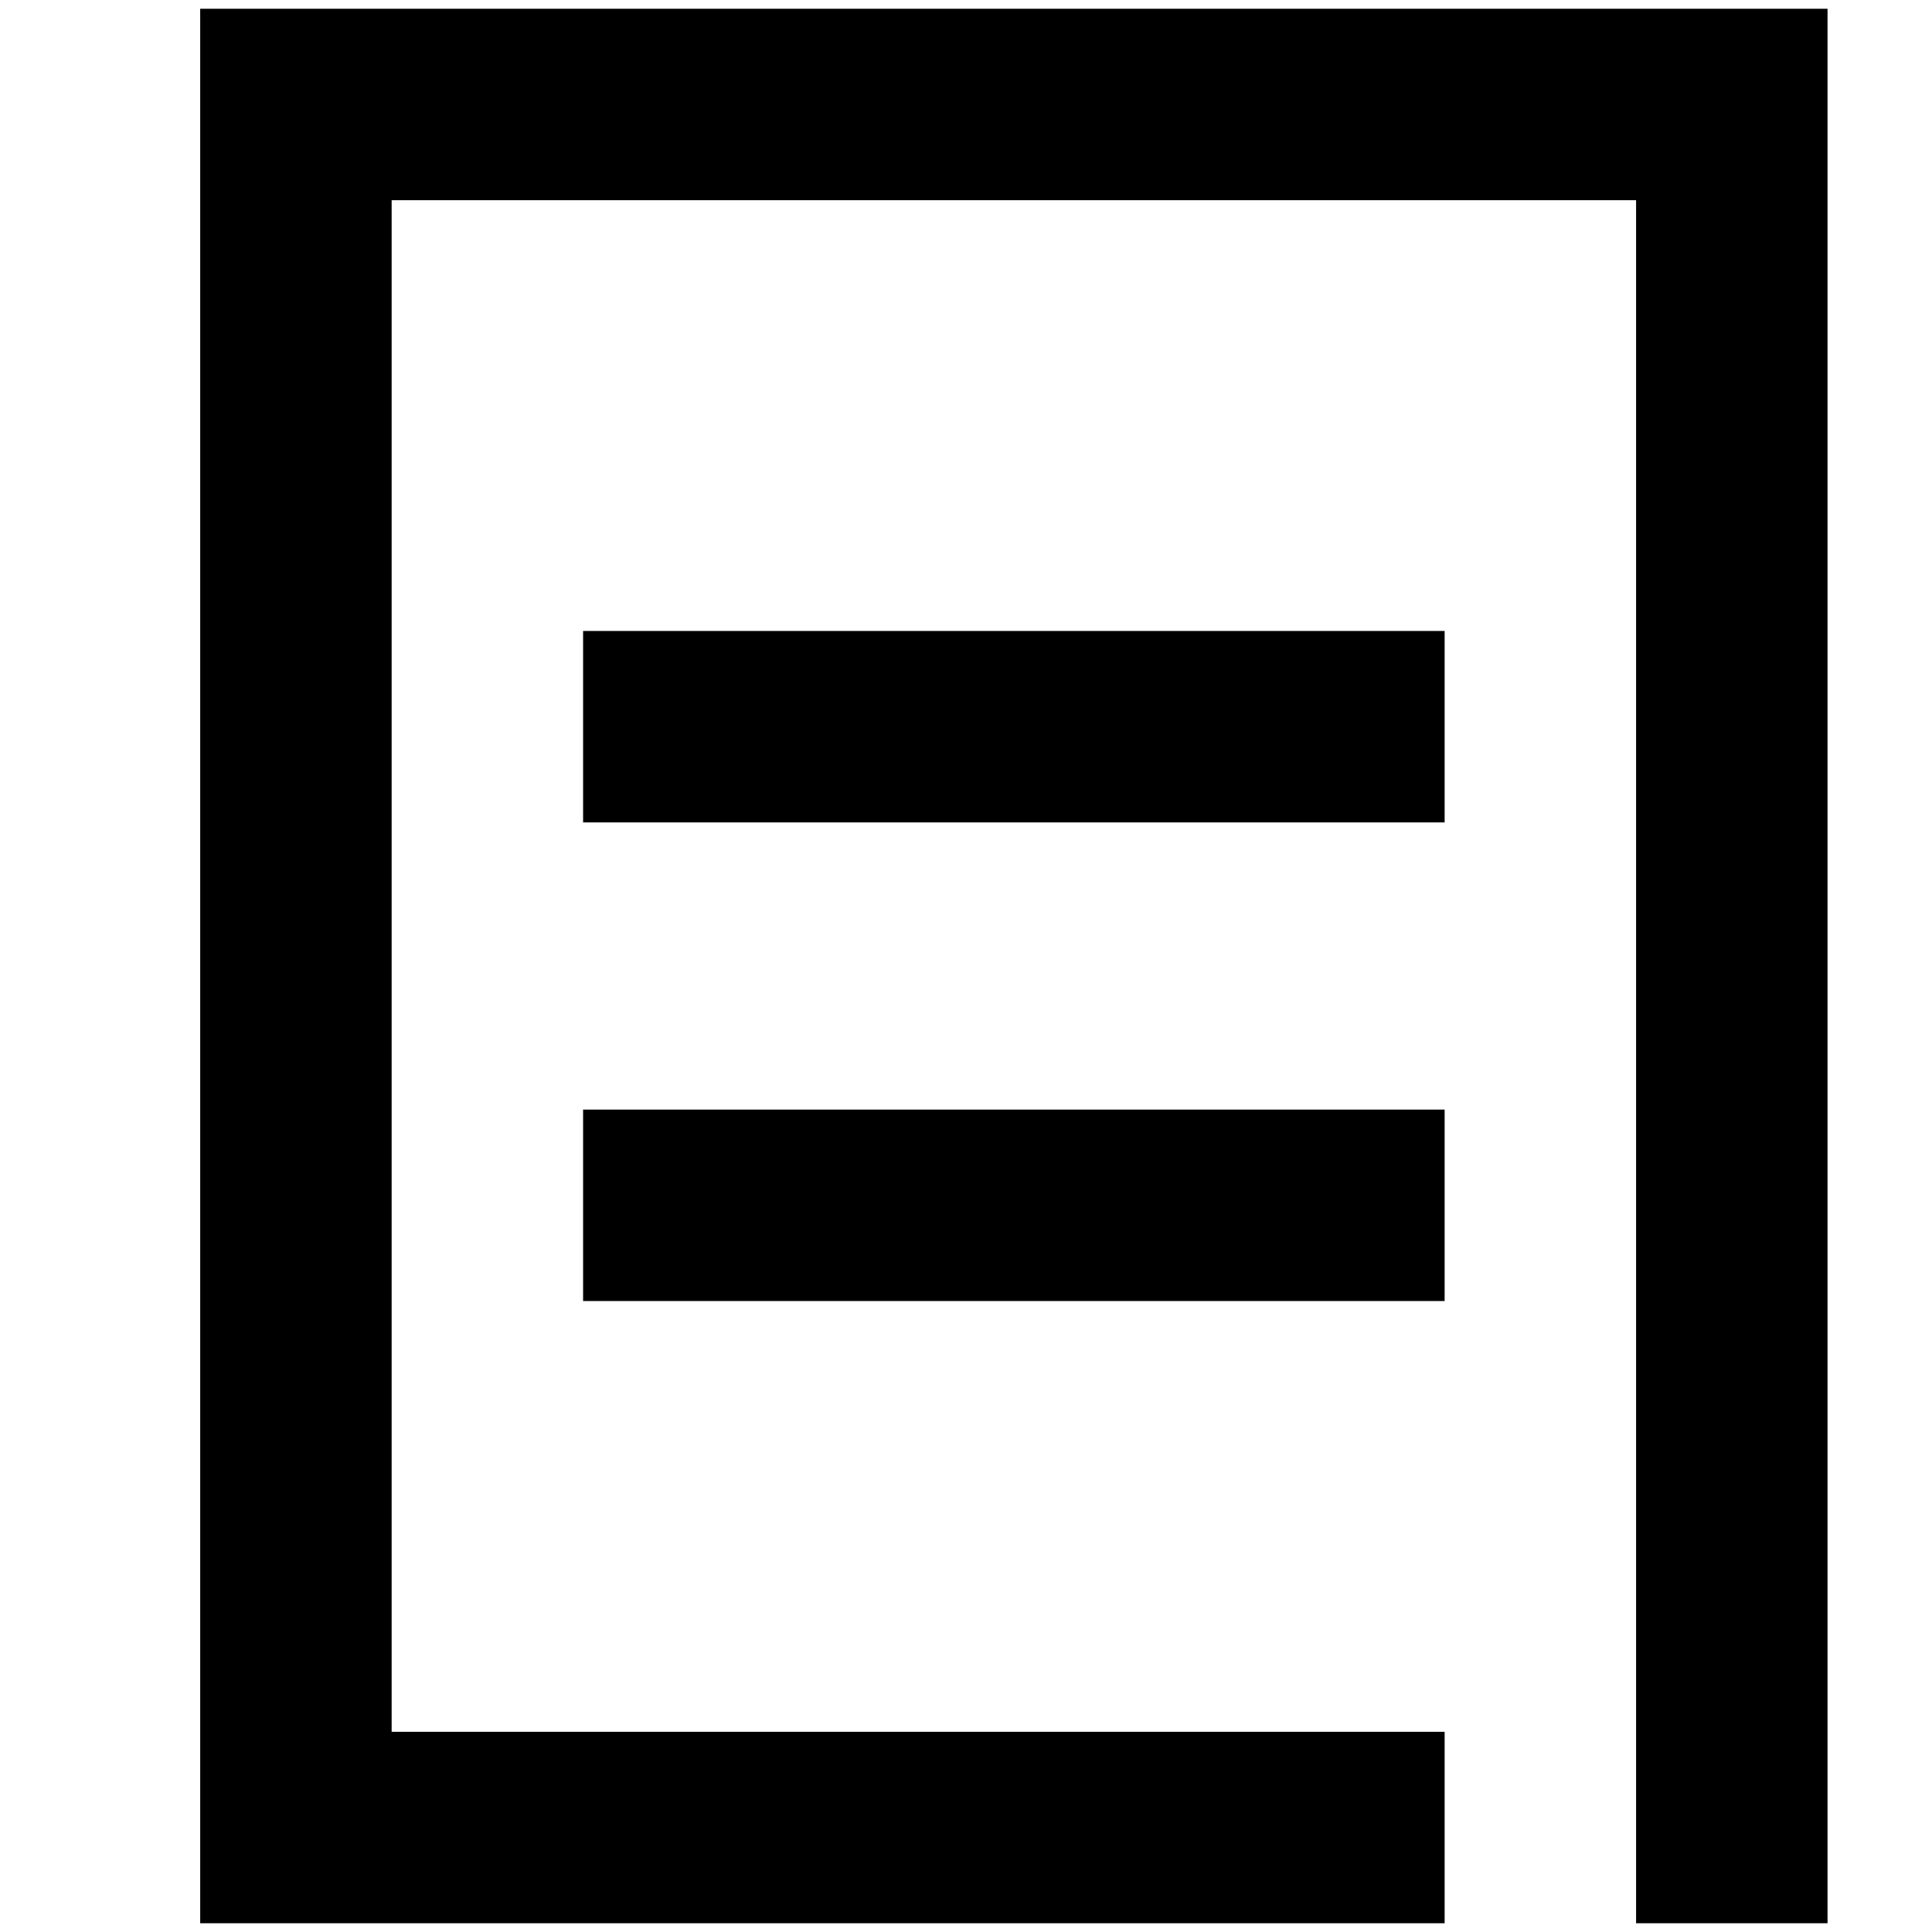 <?xml version="1.0" standalone="no"?><!DOCTYPE svg PUBLIC "-//W3C//DTD SVG 1.1//EN" "http://www.w3.org/Graphics/SVG/1.1/DTD/svg11.dtd"><svg class="icon" width="200px" height="200.00px" viewBox="0 0 1024 1024" version="1.1" xmlns="http://www.w3.org/2000/svg"><path fill="#000000" d="M892.525 4.633h76.105v1014.734h-101.473V106.106H207.58v811.788h558.104v101.473H106.106V4.633h786.419zM309.053 689.579v-101.473h456.63v101.473H309.053z m0-253.684v-101.473h456.63v101.473H309.053z" /></svg>